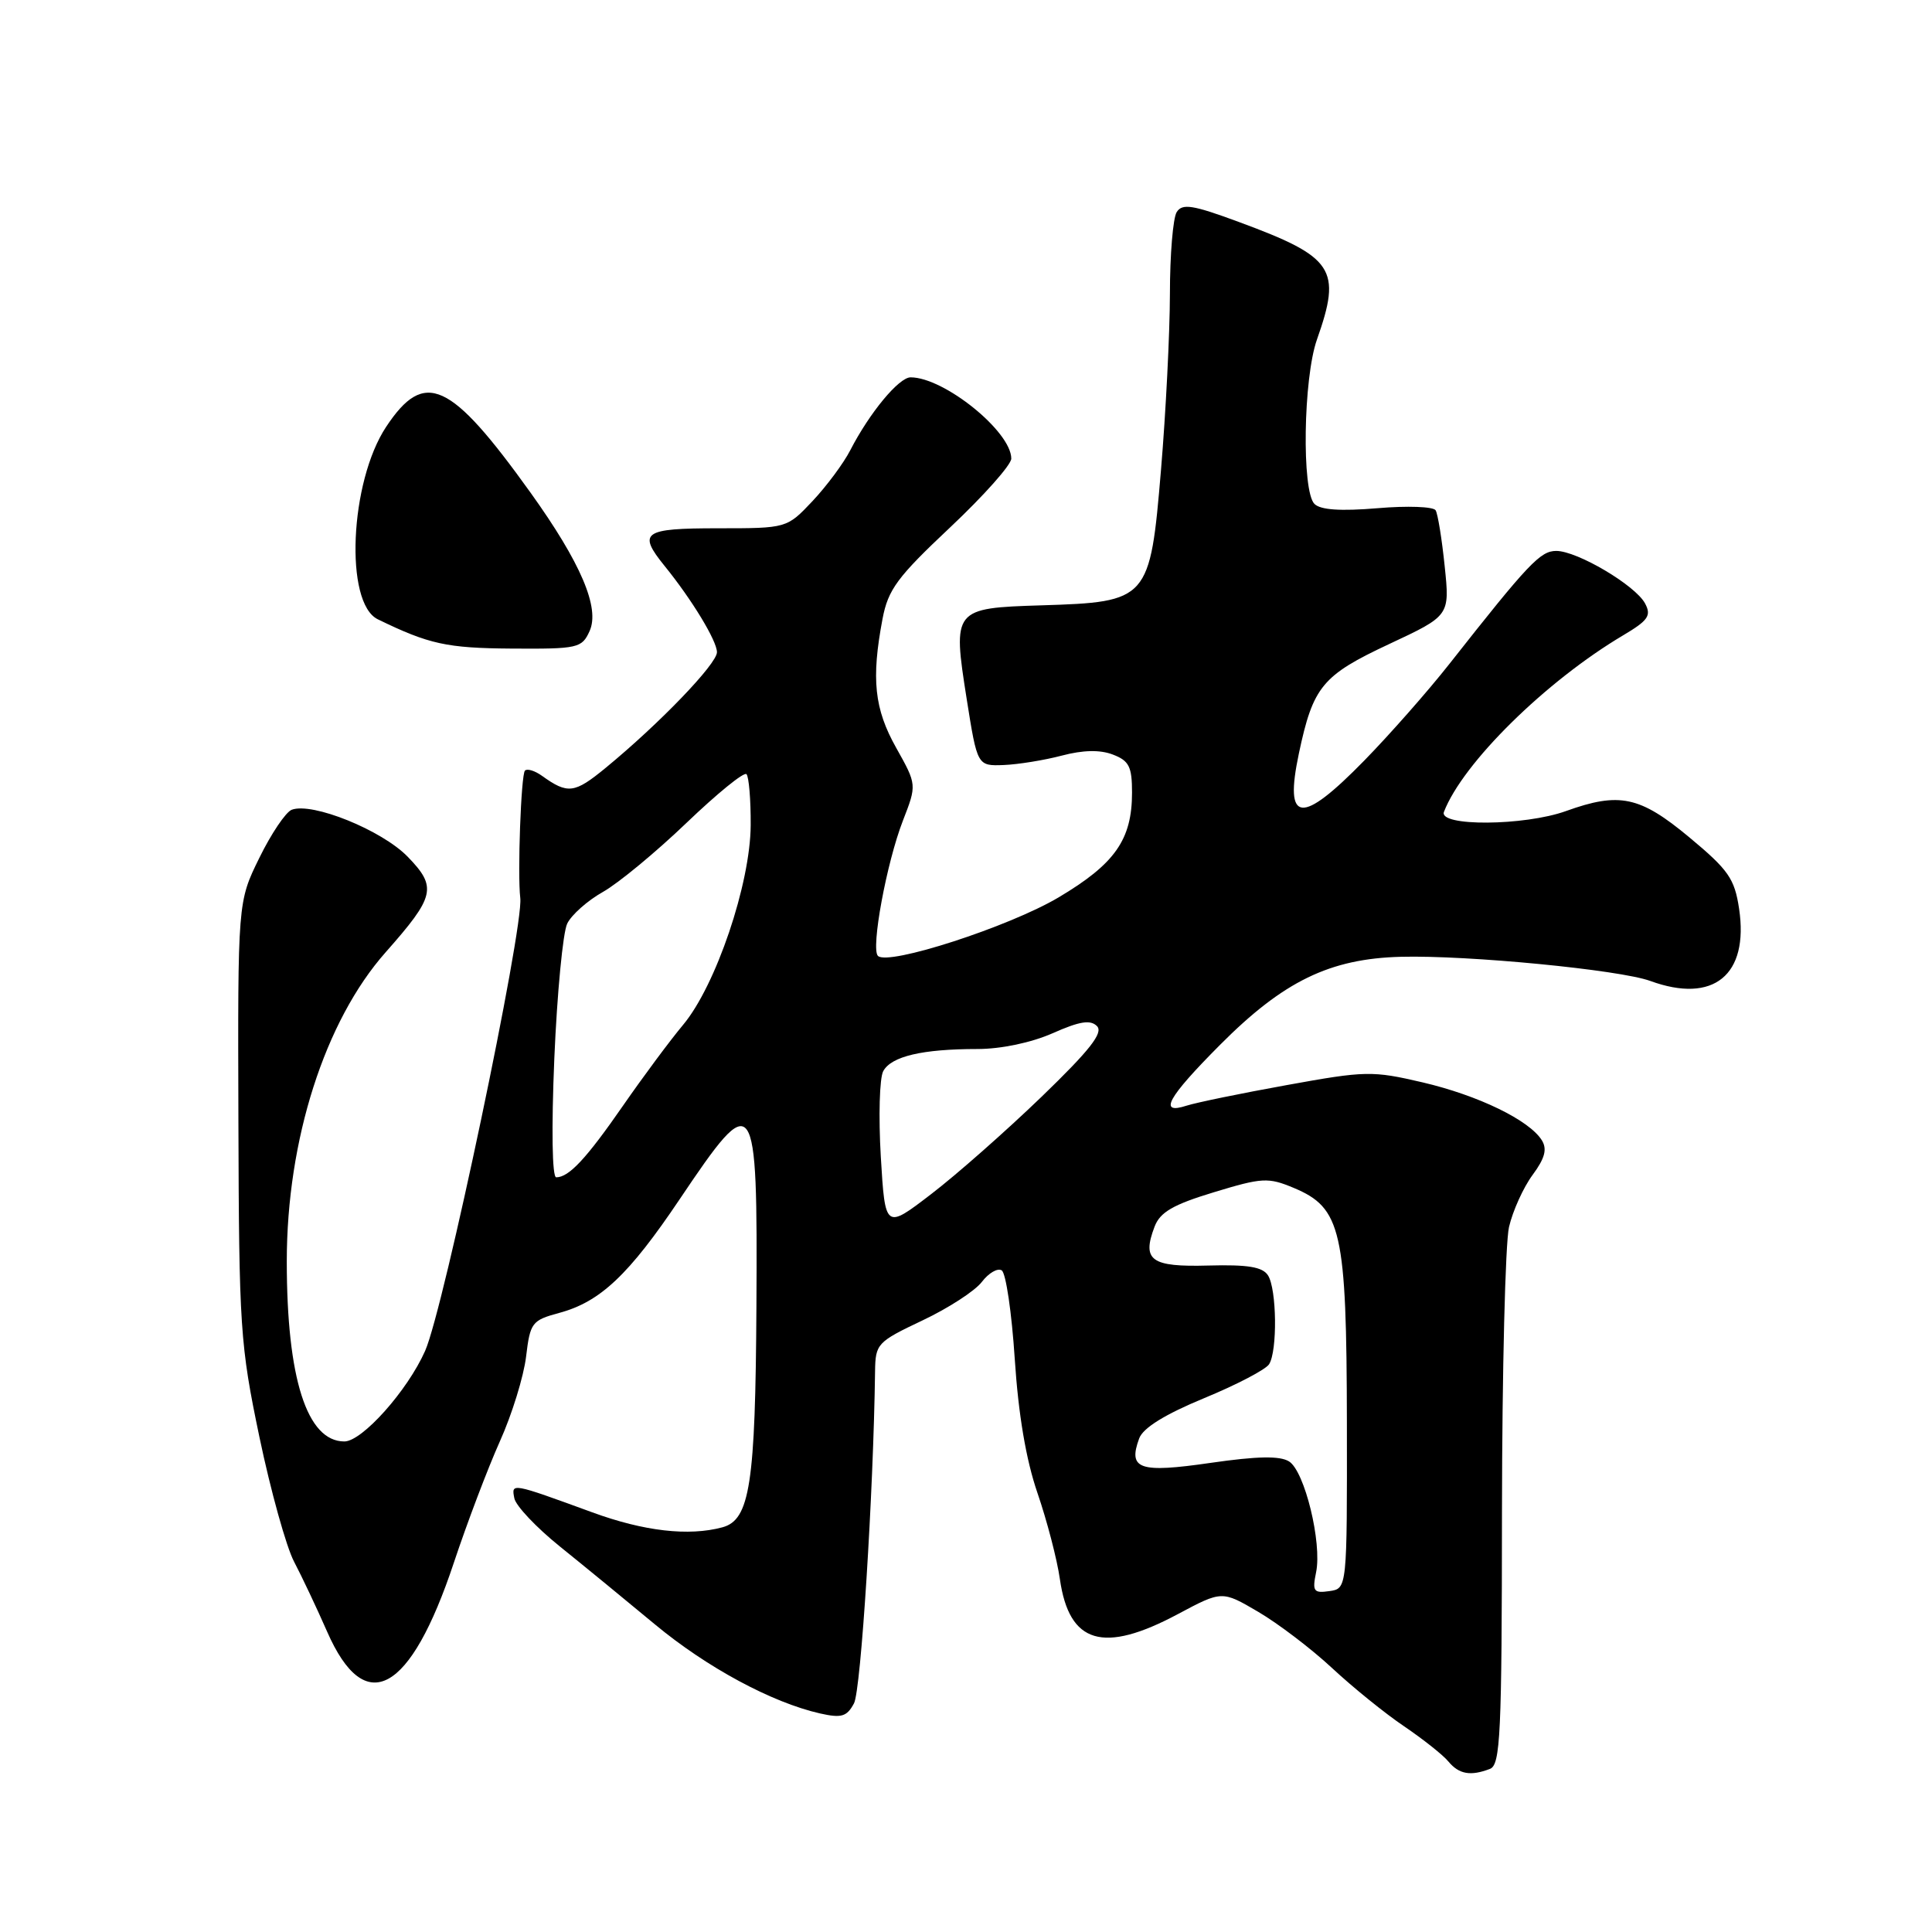 <?xml version="1.0" encoding="UTF-8" standalone="no"?>
<!DOCTYPE svg PUBLIC "-//W3C//DTD SVG 1.1//EN" "http://www.w3.org/Graphics/SVG/1.1/DTD/svg11.dtd" >
<svg xmlns="http://www.w3.org/2000/svg" xmlns:xlink="http://www.w3.org/1999/xlink" version="1.1" viewBox="0 0 256 256">
 <g >
 <path fill="currentColor"
d=" M 197.42 234.39 C 198.82 233.86 199.00 229.88 199.02 200.14 C 199.04 181.64 199.46 164.74 199.95 162.59 C 200.45 160.44 201.86 157.33 203.08 155.68 C 204.71 153.47 205.03 152.27 204.30 151.09 C 202.64 148.43 195.89 145.15 188.50 143.42 C 181.84 141.87 180.96 141.88 170.50 143.78 C 164.45 144.87 158.49 146.10 157.25 146.50 C 153.43 147.74 154.67 145.47 161.67 138.44 C 170.05 130.02 176.21 127.02 185.64 126.78 C 194.51 126.55 214.59 128.50 218.67 129.98 C 227.04 133.04 231.75 129.21 230.44 120.42 C 229.84 116.42 229.04 115.27 223.82 110.93 C 217.29 105.50 214.58 104.92 207.50 107.47 C 202.00 109.45 190.58 109.53 191.33 107.58 C 193.81 101.12 204.83 90.26 215.08 84.18 C 218.40 82.21 218.84 81.57 217.98 79.96 C 216.69 77.55 208.99 73.00 206.21 73.00 C 204.10 73.00 202.55 74.64 192.03 88.00 C 189.21 91.58 184.16 97.31 180.80 100.75 C 172.38 109.37 170.14 109.14 172.11 99.83 C 173.99 90.96 175.19 89.50 184.05 85.35 C 192.11 81.58 192.11 81.58 191.43 75.04 C 191.06 71.44 190.52 68.10 190.23 67.62 C 189.95 67.13 186.48 67.00 182.53 67.34 C 177.63 67.75 174.97 67.57 174.17 66.77 C 172.47 65.07 172.69 50.13 174.50 45.00 C 177.81 35.63 176.78 34.07 164.15 29.41 C 158.04 27.15 156.66 26.93 155.92 28.10 C 155.43 28.87 155.02 33.75 155.02 38.95 C 155.01 44.14 154.48 54.63 153.84 62.24 C 152.39 79.53 152.18 79.77 138.01 80.21 C 126.31 80.57 126.21 80.70 128.09 92.61 C 129.50 101.50 129.50 101.50 133.00 101.37 C 134.93 101.29 138.39 100.73 140.70 100.12 C 143.51 99.38 145.75 99.33 147.45 99.98 C 149.61 100.80 150.00 101.58 150.00 105.02 C 150.00 111.26 147.74 114.47 140.25 118.92 C 133.68 122.81 117.66 128.00 116.33 126.66 C 115.37 125.71 117.48 114.30 119.64 108.74 C 121.49 103.98 121.49 103.98 118.75 99.09 C 115.85 93.93 115.43 89.97 116.94 82.00 C 117.68 78.11 118.90 76.46 125.90 69.88 C 130.35 65.69 134.00 61.59 134.00 60.77 C 134.00 57.18 125.10 50.00 120.66 50.00 C 119.11 50.00 115.23 54.68 112.67 59.65 C 111.78 61.39 109.52 64.42 107.66 66.40 C 104.26 70.00 104.26 70.00 95.13 70.00 C 85.20 70.00 84.45 70.53 88.07 75.00 C 91.68 79.45 95.00 84.92 95.00 86.42 C 95.00 87.97 87.39 95.88 80.26 101.74 C 76.11 105.15 75.24 105.26 71.80 102.79 C 70.86 102.12 69.85 101.81 69.56 102.11 C 69.04 102.62 68.56 115.84 68.94 119.00 C 69.41 122.95 58.81 173.41 56.33 179.00 C 54.00 184.26 47.99 191.00 45.63 191.00 C 40.67 191.00 38.00 182.64 38.00 167.14 C 38.00 151.05 43.04 135.28 51.10 126.18 C 57.66 118.76 57.94 117.56 54.02 113.52 C 50.60 110.00 41.37 106.26 38.65 107.30 C 37.86 107.61 35.93 110.47 34.36 113.68 C 31.50 119.50 31.50 119.50 31.59 148.50 C 31.67 175.98 31.82 178.18 34.38 190.44 C 35.87 197.56 37.94 204.99 38.97 206.94 C 40.00 208.90 41.97 213.07 43.35 216.21 C 48.38 227.68 54.37 224.41 60.14 207.06 C 61.89 201.80 64.63 194.57 66.23 191.00 C 67.84 187.43 69.40 182.36 69.71 179.75 C 70.25 175.25 70.48 174.95 74.09 173.97 C 79.53 172.51 83.32 168.93 90.05 158.92 C 100.06 144.03 100.39 144.49 100.23 173.04 C 100.10 196.67 99.37 201.40 95.71 202.38 C 91.25 203.58 85.33 202.90 78.50 200.40 C 67.71 196.46 67.75 196.47 68.15 198.52 C 68.34 199.52 71.06 202.40 74.19 204.92 C 77.32 207.44 82.98 212.08 86.77 215.23 C 93.66 220.95 102.27 225.59 108.66 227.04 C 111.51 227.68 112.21 227.47 113.16 225.70 C 114.08 223.98 115.74 197.81 115.95 181.71 C 116.00 178.05 116.23 177.81 122.24 174.96 C 125.67 173.34 129.21 171.04 130.10 169.86 C 131.00 168.68 132.18 167.99 132.73 168.33 C 133.29 168.68 134.06 173.95 134.46 180.06 C 134.94 187.42 135.95 193.41 137.47 197.83 C 138.73 201.50 140.07 206.63 140.44 209.24 C 141.67 217.82 146.18 219.16 156.07 213.88 C 161.92 210.76 161.92 210.76 166.71 213.57 C 169.34 215.11 173.75 218.46 176.50 221.02 C 179.25 223.58 183.55 227.06 186.06 228.75 C 188.56 230.45 191.21 232.54 191.93 233.42 C 193.33 235.10 194.86 235.37 197.42 234.39 Z  M 78.12 83.63 C 79.52 80.56 76.96 74.57 70.30 65.28 C 59.66 50.45 56.25 48.89 51.17 56.55 C 46.33 63.86 45.63 79.90 50.06 82.06 C 56.84 85.36 59.18 85.88 67.77 85.94 C 76.59 86.00 77.10 85.88 78.12 83.63 Z  M 174.39 208.33 C 175.19 204.44 172.88 194.95 170.81 193.65 C 169.60 192.89 166.63 192.94 160.40 193.84 C 150.95 195.21 149.44 194.69 150.95 190.59 C 151.47 189.20 154.36 187.41 159.54 185.27 C 163.84 183.50 167.72 181.47 168.16 180.77 C 169.28 179.01 169.18 170.83 168.02 169.00 C 167.30 167.87 165.35 167.55 160.11 167.69 C 152.50 167.90 151.28 167.02 152.99 162.53 C 153.72 160.62 155.43 159.62 160.84 157.98 C 167.25 156.03 168.04 155.99 171.42 157.40 C 177.75 160.05 178.43 163.05 178.47 188.50 C 178.50 210.50 178.50 210.50 176.15 210.83 C 174.06 211.13 173.87 210.86 174.39 208.33 Z  M 116.71 153.25 C 116.40 147.95 116.54 142.86 117.03 141.94 C 118.09 139.97 122.21 139.00 129.50 139.00 C 132.65 139.00 136.64 138.16 139.48 136.91 C 143.06 135.32 144.49 135.09 145.36 135.97 C 146.22 136.85 144.41 139.15 138.00 145.34 C 133.32 149.85 126.75 155.65 123.39 158.22 C 117.29 162.90 117.29 162.90 116.71 153.25 Z  M 73.45 140.25 C 73.82 131.59 74.59 123.54 75.16 122.38 C 75.73 121.21 77.87 119.32 79.90 118.18 C 81.94 117.03 86.91 112.92 90.96 109.04 C 95.01 105.16 98.58 102.25 98.91 102.58 C 99.23 102.90 99.49 105.95 99.47 109.34 C 99.43 117.10 94.86 130.60 90.52 135.79 C 88.81 137.83 85.23 142.65 82.56 146.50 C 77.68 153.54 75.39 156.00 73.70 156.00 C 73.16 156.00 73.06 149.58 73.45 140.25 Z "/>
</g>
</svg>